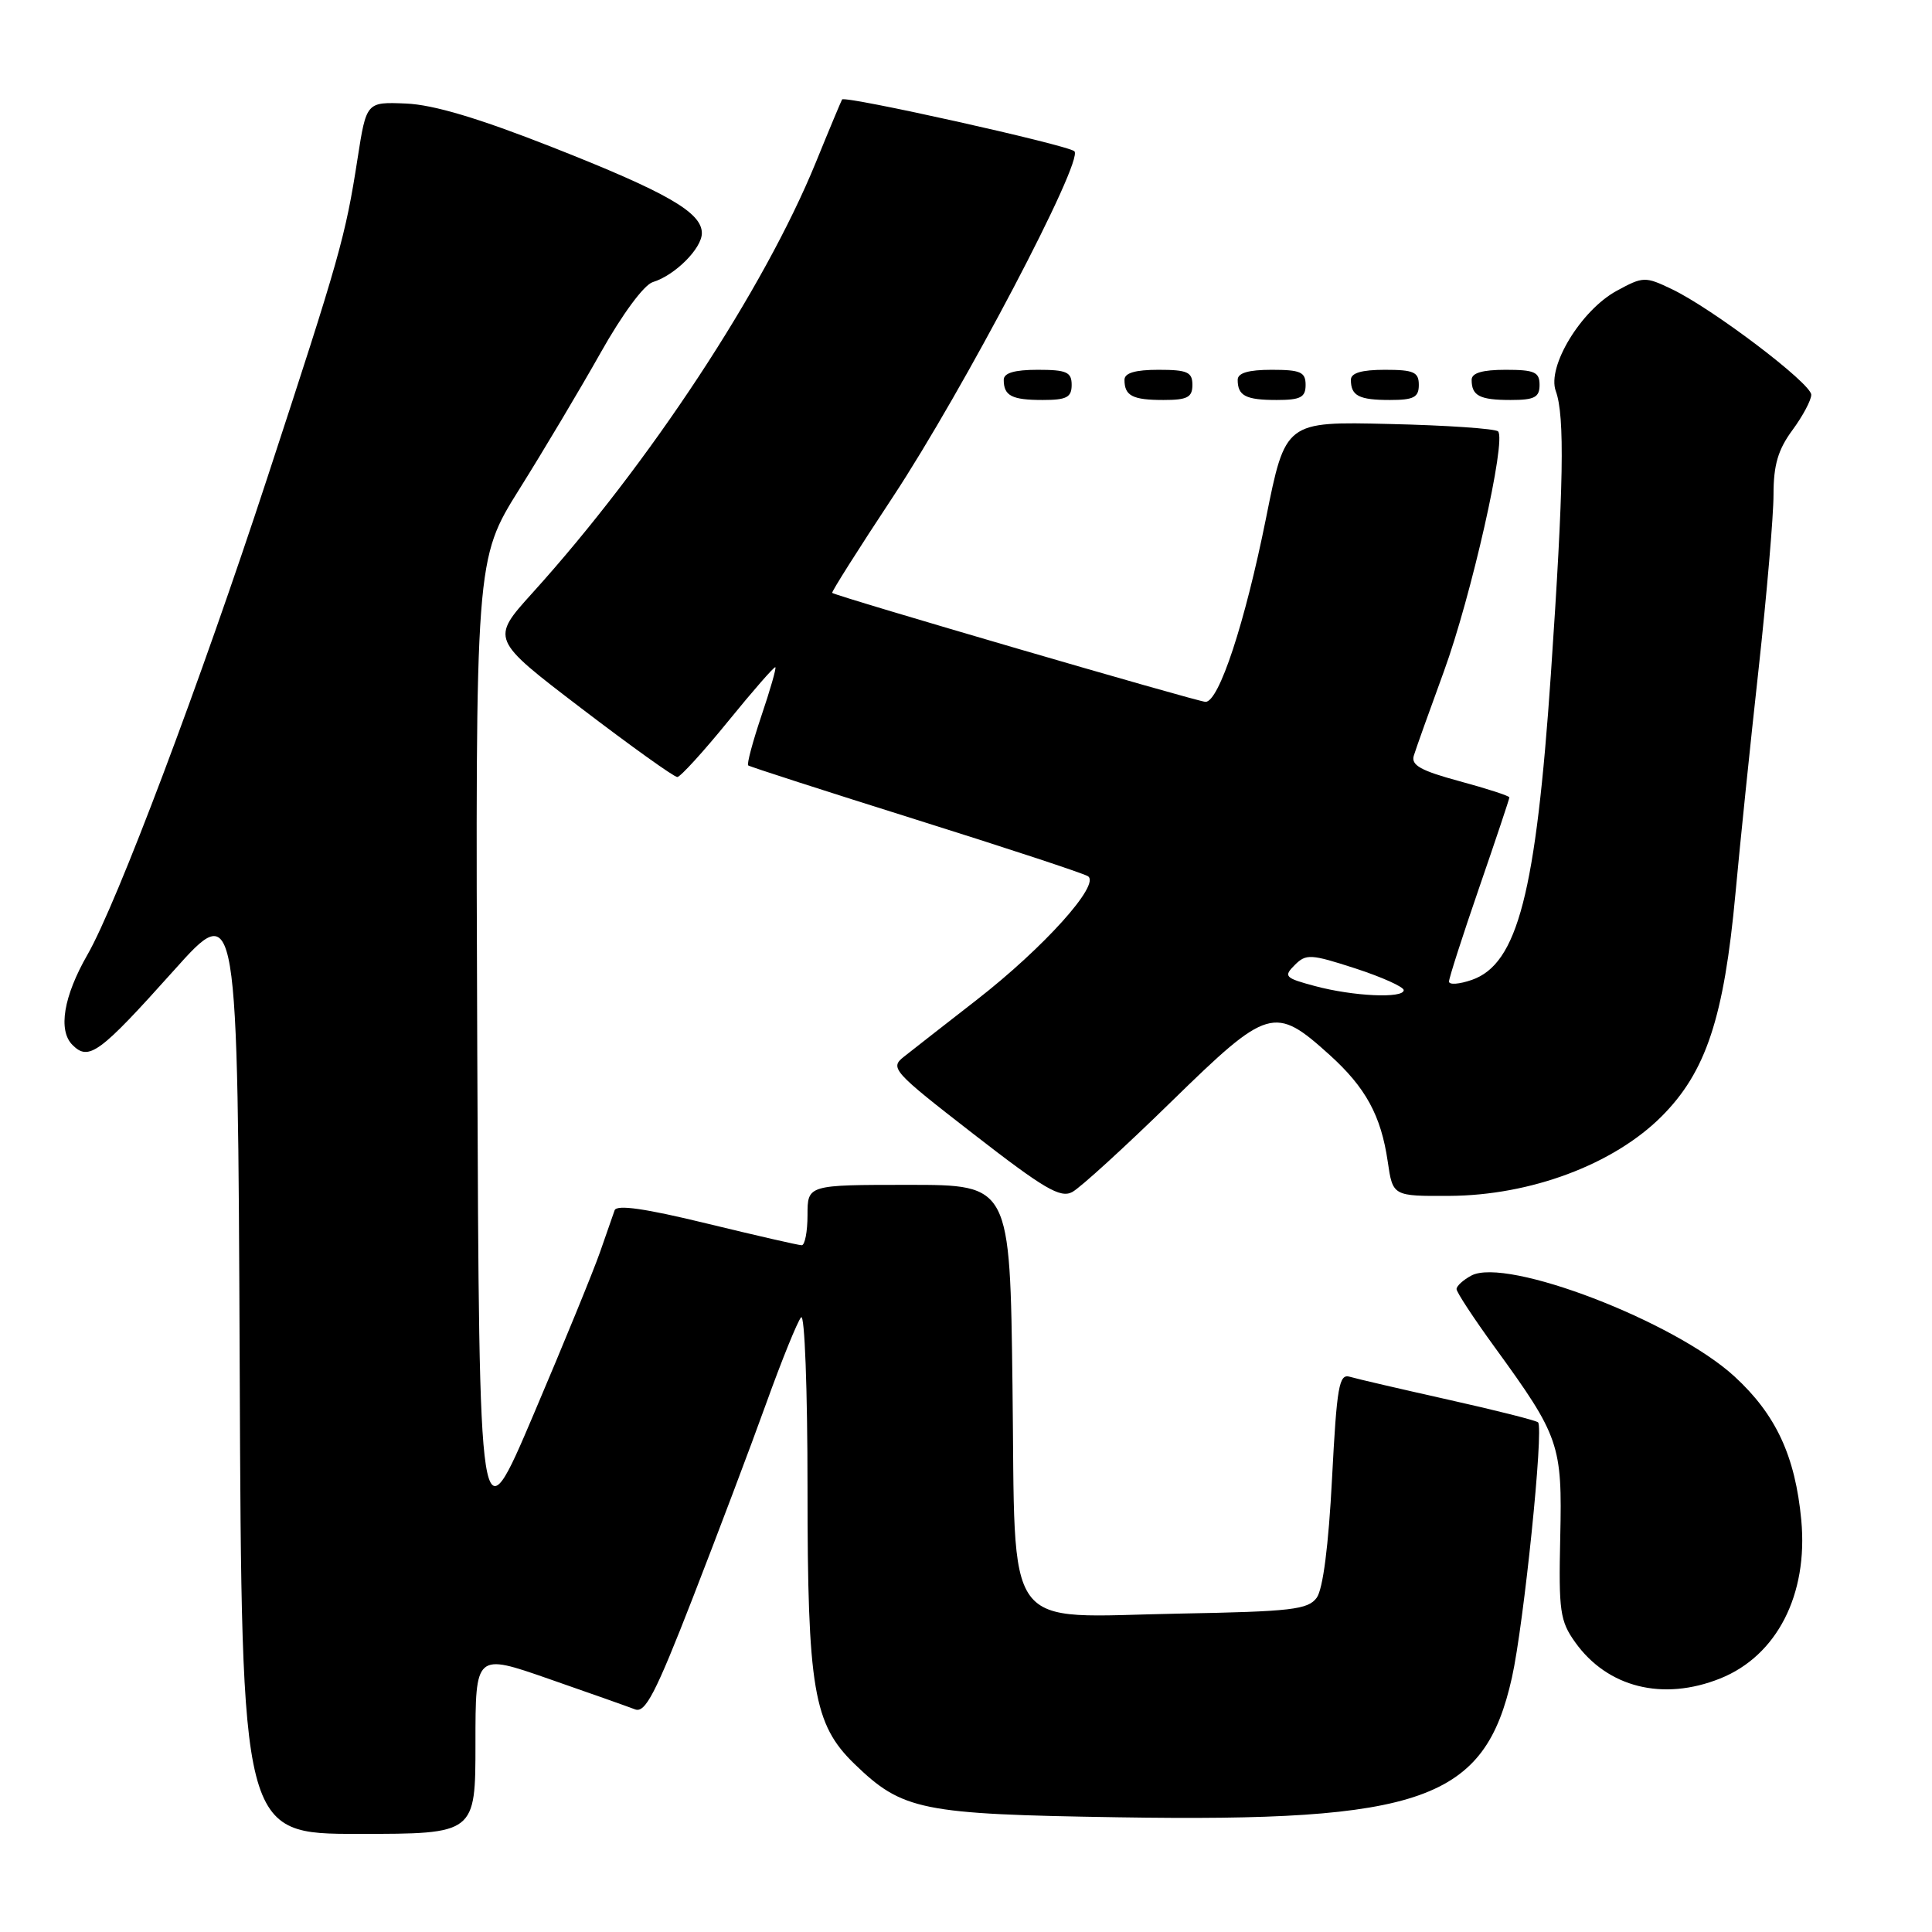 <?xml version="1.0" encoding="UTF-8" standalone="no"?>
<!DOCTYPE svg PUBLIC "-//W3C//DTD SVG 1.1//EN" "http://www.w3.org/Graphics/SVG/1.1/DTD/svg11.dtd" >
<svg xmlns="http://www.w3.org/2000/svg" xmlns:xlink="http://www.w3.org/1999/xlink" version="1.1" viewBox="0 0 256 256">
 <g >
 <path fill="currentColor"
d=" M 63.00 231.03 C 63.00 219.07 63.00 219.07 72.75 222.47 C 78.11 224.33 83.24 226.15 84.15 226.50 C 85.50 227.02 86.86 224.41 91.76 211.82 C 95.04 203.39 99.43 191.78 101.51 186.00 C 103.59 180.22 105.68 175.07 106.15 174.55 C 106.62 174.02 107.00 184.08 107.00 197.12 C 107.00 223.80 107.79 228.47 113.22 233.73 C 119.60 239.90 122.03 240.39 148.16 240.80 C 188.51 241.45 196.72 238.53 200.34 222.28 C 201.92 215.18 204.58 189.24 203.80 188.47 C 203.55 188.22 198.21 186.87 191.93 185.47 C 185.64 184.06 179.76 182.70 178.86 182.43 C 177.43 182.00 177.14 183.64 176.50 195.93 C 176.04 204.80 175.30 210.57 174.47 211.71 C 173.32 213.28 171.13 213.54 156.27 213.81 C 132.52 214.25 134.59 217.08 134.16 183.59 C 133.83 157.00 133.83 157.00 120.41 157.00 C 107.00 157.00 107.00 157.00 107.00 161.00 C 107.00 163.20 106.65 165.00 106.23 165.00 C 105.81 165.00 100.15 163.70 93.65 162.12 C 85.48 160.13 81.72 159.59 81.44 160.37 C 81.22 160.99 80.35 163.48 79.51 165.90 C 78.67 168.32 74.73 177.96 70.74 187.33 C 63.50 204.37 63.50 204.37 63.24 139.25 C 62.99 74.13 62.99 74.13 68.82 64.81 C 72.03 59.69 76.87 51.56 79.58 46.75 C 82.45 41.64 85.33 37.74 86.50 37.38 C 89.43 36.49 93.00 32.92 93.00 30.89 C 93.00 28.14 88.36 25.48 73.15 19.49 C 63.42 15.66 57.43 13.87 53.80 13.72 C 48.55 13.50 48.55 13.50 47.38 21.00 C 45.77 31.39 45.01 34.05 35.41 63.34 C 26.53 90.44 15.49 119.71 11.59 126.50 C 8.42 132.02 7.67 136.53 9.60 138.46 C 11.77 140.63 13.16 139.61 23.00 128.63 C 31.50 119.13 31.50 119.13 31.76 181.07 C 32.02 243.00 32.02 243.00 47.51 243.00 C 63.00 243.00 63.00 243.00 63.00 231.03 Z  M 227.93 222.41 C 235.45 219.40 239.60 211.30 238.68 201.43 C 237.88 192.93 235.32 187.43 229.82 182.38 C 221.83 175.06 199.60 166.54 194.96 169.02 C 193.88 169.60 193.00 170.40 193.00 170.81 C 193.00 171.22 195.28 174.69 198.07 178.53 C 206.65 190.34 207.02 191.40 206.74 203.70 C 206.52 213.47 206.71 214.80 208.72 217.61 C 213.00 223.61 220.35 225.44 227.93 222.41 Z  M 155.23 145.95 C 168.05 133.43 168.88 133.19 176.18 139.78 C 180.97 144.11 182.99 147.82 183.88 153.90 C 184.55 158.50 184.55 158.50 192.07 158.46 C 202.84 158.40 213.80 154.29 220.16 147.94 C 226.06 142.04 228.44 134.85 229.96 118.36 C 230.56 111.84 231.94 98.44 233.03 88.59 C 234.11 78.74 235.00 68.36 235.00 65.53 C 235.00 61.62 235.60 59.58 237.50 57.00 C 238.87 55.14 240.00 53.03 240.00 52.31 C 240.00 50.80 226.89 40.87 221.52 38.31 C 217.99 36.62 217.72 36.63 214.23 38.53 C 209.50 41.10 204.96 48.57 206.15 51.82 C 207.36 55.12 207.20 64.43 205.50 89.33 C 203.52 118.33 201.09 127.73 195.03 129.84 C 193.36 130.42 192.00 130.52 192.00 130.06 C 192.00 129.60 193.80 124.00 196.00 117.62 C 198.20 111.24 200.00 105.86 200.00 105.66 C 200.00 105.46 197.04 104.50 193.42 103.52 C 188.25 102.12 186.94 101.39 187.34 100.12 C 187.61 99.23 189.40 94.22 191.31 89.00 C 194.95 79.04 199.63 58.30 198.50 57.16 C 198.14 56.80 191.65 56.35 184.08 56.18 C 170.32 55.85 170.32 55.85 167.75 68.68 C 164.96 82.56 161.52 93.00 159.74 93.00 C 158.74 93.00 110.84 79.02 110.27 78.56 C 110.14 78.46 113.74 72.76 118.27 65.91 C 127.64 51.71 143.66 21.22 142.36 20.04 C 141.45 19.21 111.95 12.64 111.58 13.18 C 111.47 13.36 109.90 17.10 108.11 21.50 C 101.24 38.33 86.00 61.49 70.53 78.59 C 65.02 84.69 65.02 84.69 77.01 93.84 C 83.61 98.88 89.34 102.98 89.75 102.96 C 90.16 102.94 93.20 99.61 96.50 95.55 C 99.80 91.49 102.61 88.28 102.74 88.41 C 102.88 88.54 102.04 91.46 100.88 94.88 C 99.73 98.31 98.94 101.25 99.14 101.42 C 99.34 101.59 109.29 104.80 121.26 108.56 C 133.23 112.32 143.53 115.71 144.15 116.10 C 145.88 117.16 138.31 125.57 129.39 132.51 C 125.16 135.80 120.82 139.19 119.75 140.04 C 117.89 141.51 118.31 141.98 129.00 150.27 C 138.34 157.52 140.51 158.80 142.08 157.95 C 143.12 157.40 149.04 152.00 155.23 145.95 Z  M 142.00 51.00 C 142.00 49.30 141.33 49.00 137.50 49.00 C 134.42 49.00 133.00 49.42 133.00 50.33 C 133.00 52.45 134.07 53.00 138.17 53.00 C 141.33 53.00 142.00 52.65 142.00 51.00 Z  M 158.00 51.00 C 158.00 49.30 157.33 49.00 153.50 49.00 C 150.42 49.00 149.00 49.42 149.00 50.33 C 149.00 52.45 150.07 53.00 154.17 53.00 C 157.33 53.00 158.00 52.65 158.00 51.00 Z  M 173.00 51.00 C 173.00 49.30 172.33 49.00 168.50 49.00 C 165.42 49.00 164.00 49.42 164.00 50.33 C 164.00 52.45 165.07 53.00 169.17 53.00 C 172.33 53.00 173.00 52.65 173.00 51.00 Z  M 188.00 51.00 C 188.00 49.30 187.33 49.00 183.50 49.00 C 180.42 49.00 179.00 49.42 179.00 50.33 C 179.00 52.45 180.07 53.00 184.17 53.00 C 187.33 53.00 188.00 52.65 188.00 51.00 Z  M 204.00 51.00 C 204.00 49.30 203.33 49.00 199.50 49.00 C 196.42 49.00 195.00 49.42 195.00 50.33 C 195.00 52.45 196.07 53.00 200.17 53.00 C 203.33 53.00 204.00 52.65 204.00 51.00 Z  M 174.21 130.65 C 170.25 129.59 170.05 129.38 171.56 127.87 C 173.06 126.37 173.67 126.40 179.59 128.32 C 183.12 129.47 186.00 130.77 186.00 131.20 C 186.00 132.33 179.29 132.02 174.21 130.65 Z "/>
</g>
</svg>